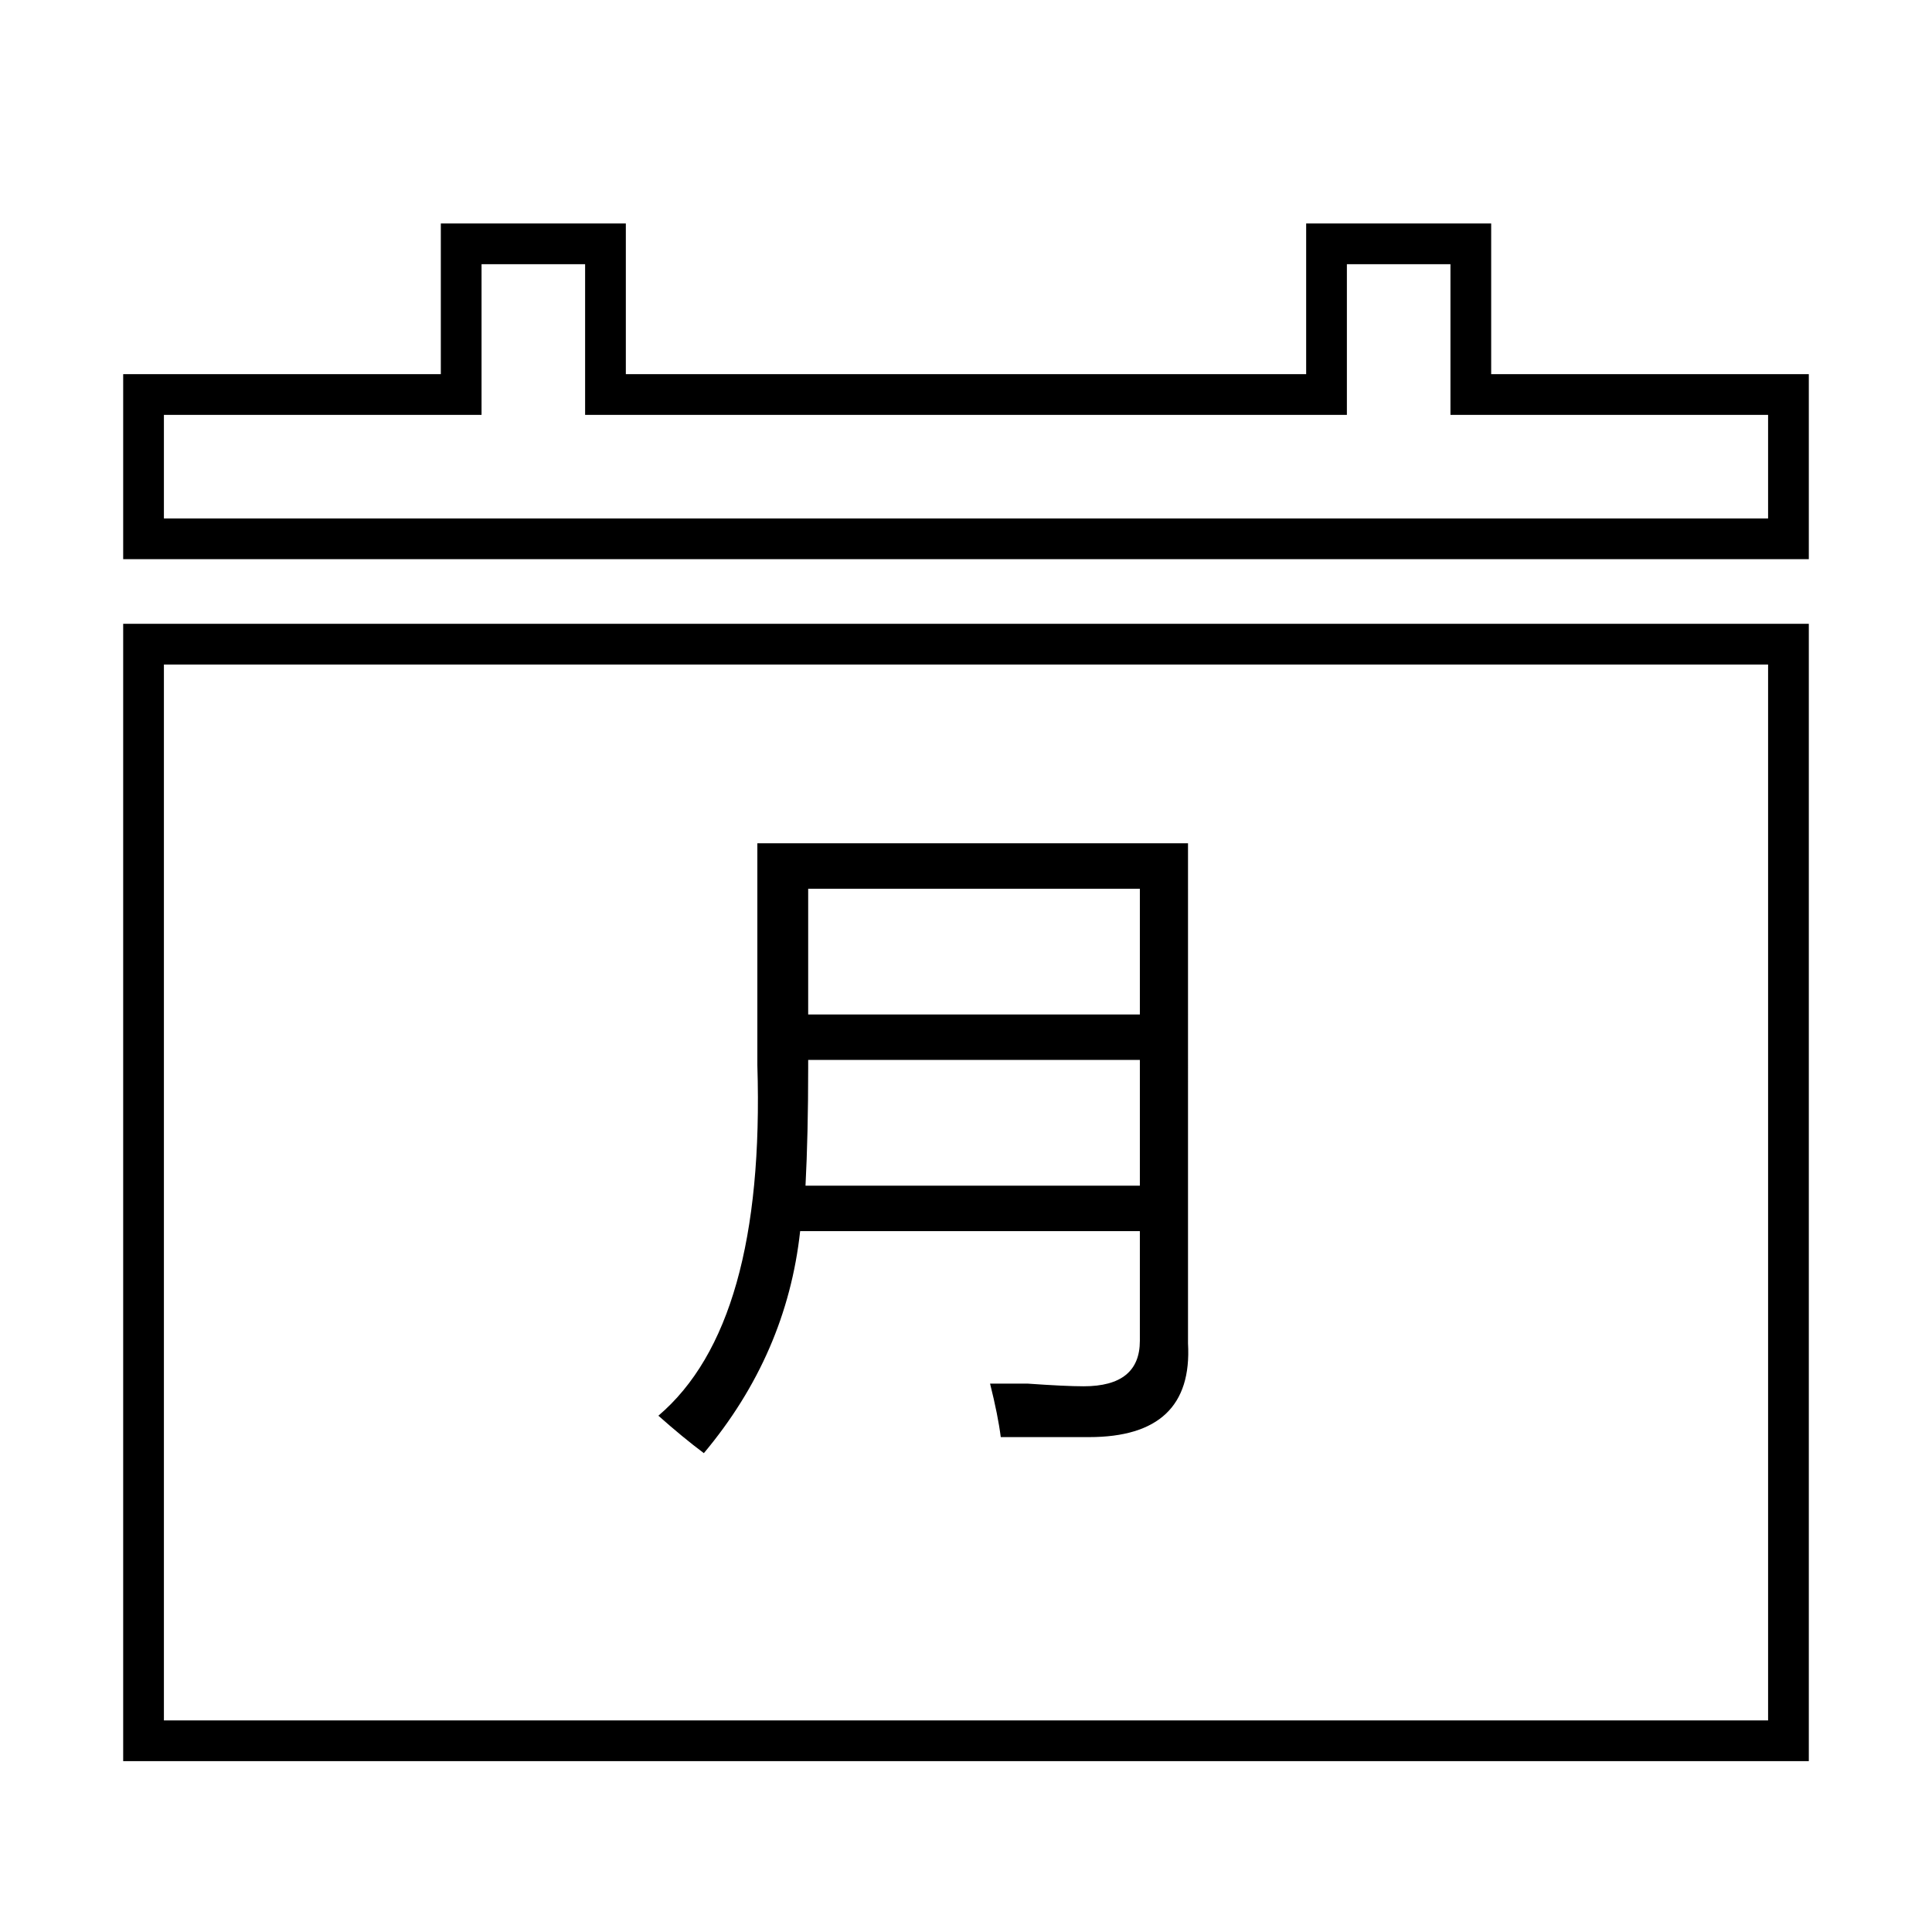 <?xml version="1.0" standalone="no"?><!DOCTYPE svg PUBLIC "-//W3C//DTD SVG 1.1//EN" "http://www.w3.org/Graphics/SVG/1.1/DTD/svg11.dtd"><svg t="1505220978359" class="icon" style="" viewBox="0 0 1024 1024" version="1.1" xmlns="http://www.w3.org/2000/svg" p-id="4496" xmlns:xlink="http://www.w3.org/1999/xlink" width="200" height="200"><defs><style type="text/css"></style></defs><path d="M790.355 198.311 790.355 118.446l-98.061 0 0 79.864L331.706 198.31 331.706 118.446l-98.059 0 0 79.864L65.29 198.31l0 98.059L958.709 296.369l0-98.059L790.355 198.31zM937.125 274.786 86.874 274.786l0-54.892 168.356 0 0-79.864 54.892 0 0 79.864 403.755 0 0-79.864 54.894 0 0 79.864 168.354 0L937.125 274.786z" p-id="4497"></path><path d="M65.29 933.438 958.709 933.438l0-602.809L65.29 330.629 65.29 933.438zM86.874 352.214l850.252 0 0 559.642L86.874 911.856 86.874 352.214z" p-id="4498"></path><path d="M629.671 446.955 401.415 446.955l0 117.674c2.835 91.687-14.665 153.603-52.457 185.725 8.506 7.554 16.524 14.177 24.101 19.847 29.286-34.979 46.298-74.188 51.039-117.674l180.053 0 0 58.129c0 16.061-9.922 24.102-29.772 24.102-6.624 0-16.549-0.487-29.772-1.417-9.458 0-16.082 0-19.85 0 2.838 11.339 4.718 20.777 5.672 28.355 10.389 0 25.984 0 46.785 0 36.863 0 54.341-16.549 52.457-49.622L629.671 446.955zM604.152 628.428 426.934 628.428c0.931-17.945 1.418-38.745 1.418-62.382l0-4.253 175.799 0L604.151 628.428zM604.152 537.691 428.352 537.691l0-66.635 175.799 0L604.151 537.691z" p-id="4499"></path></svg>